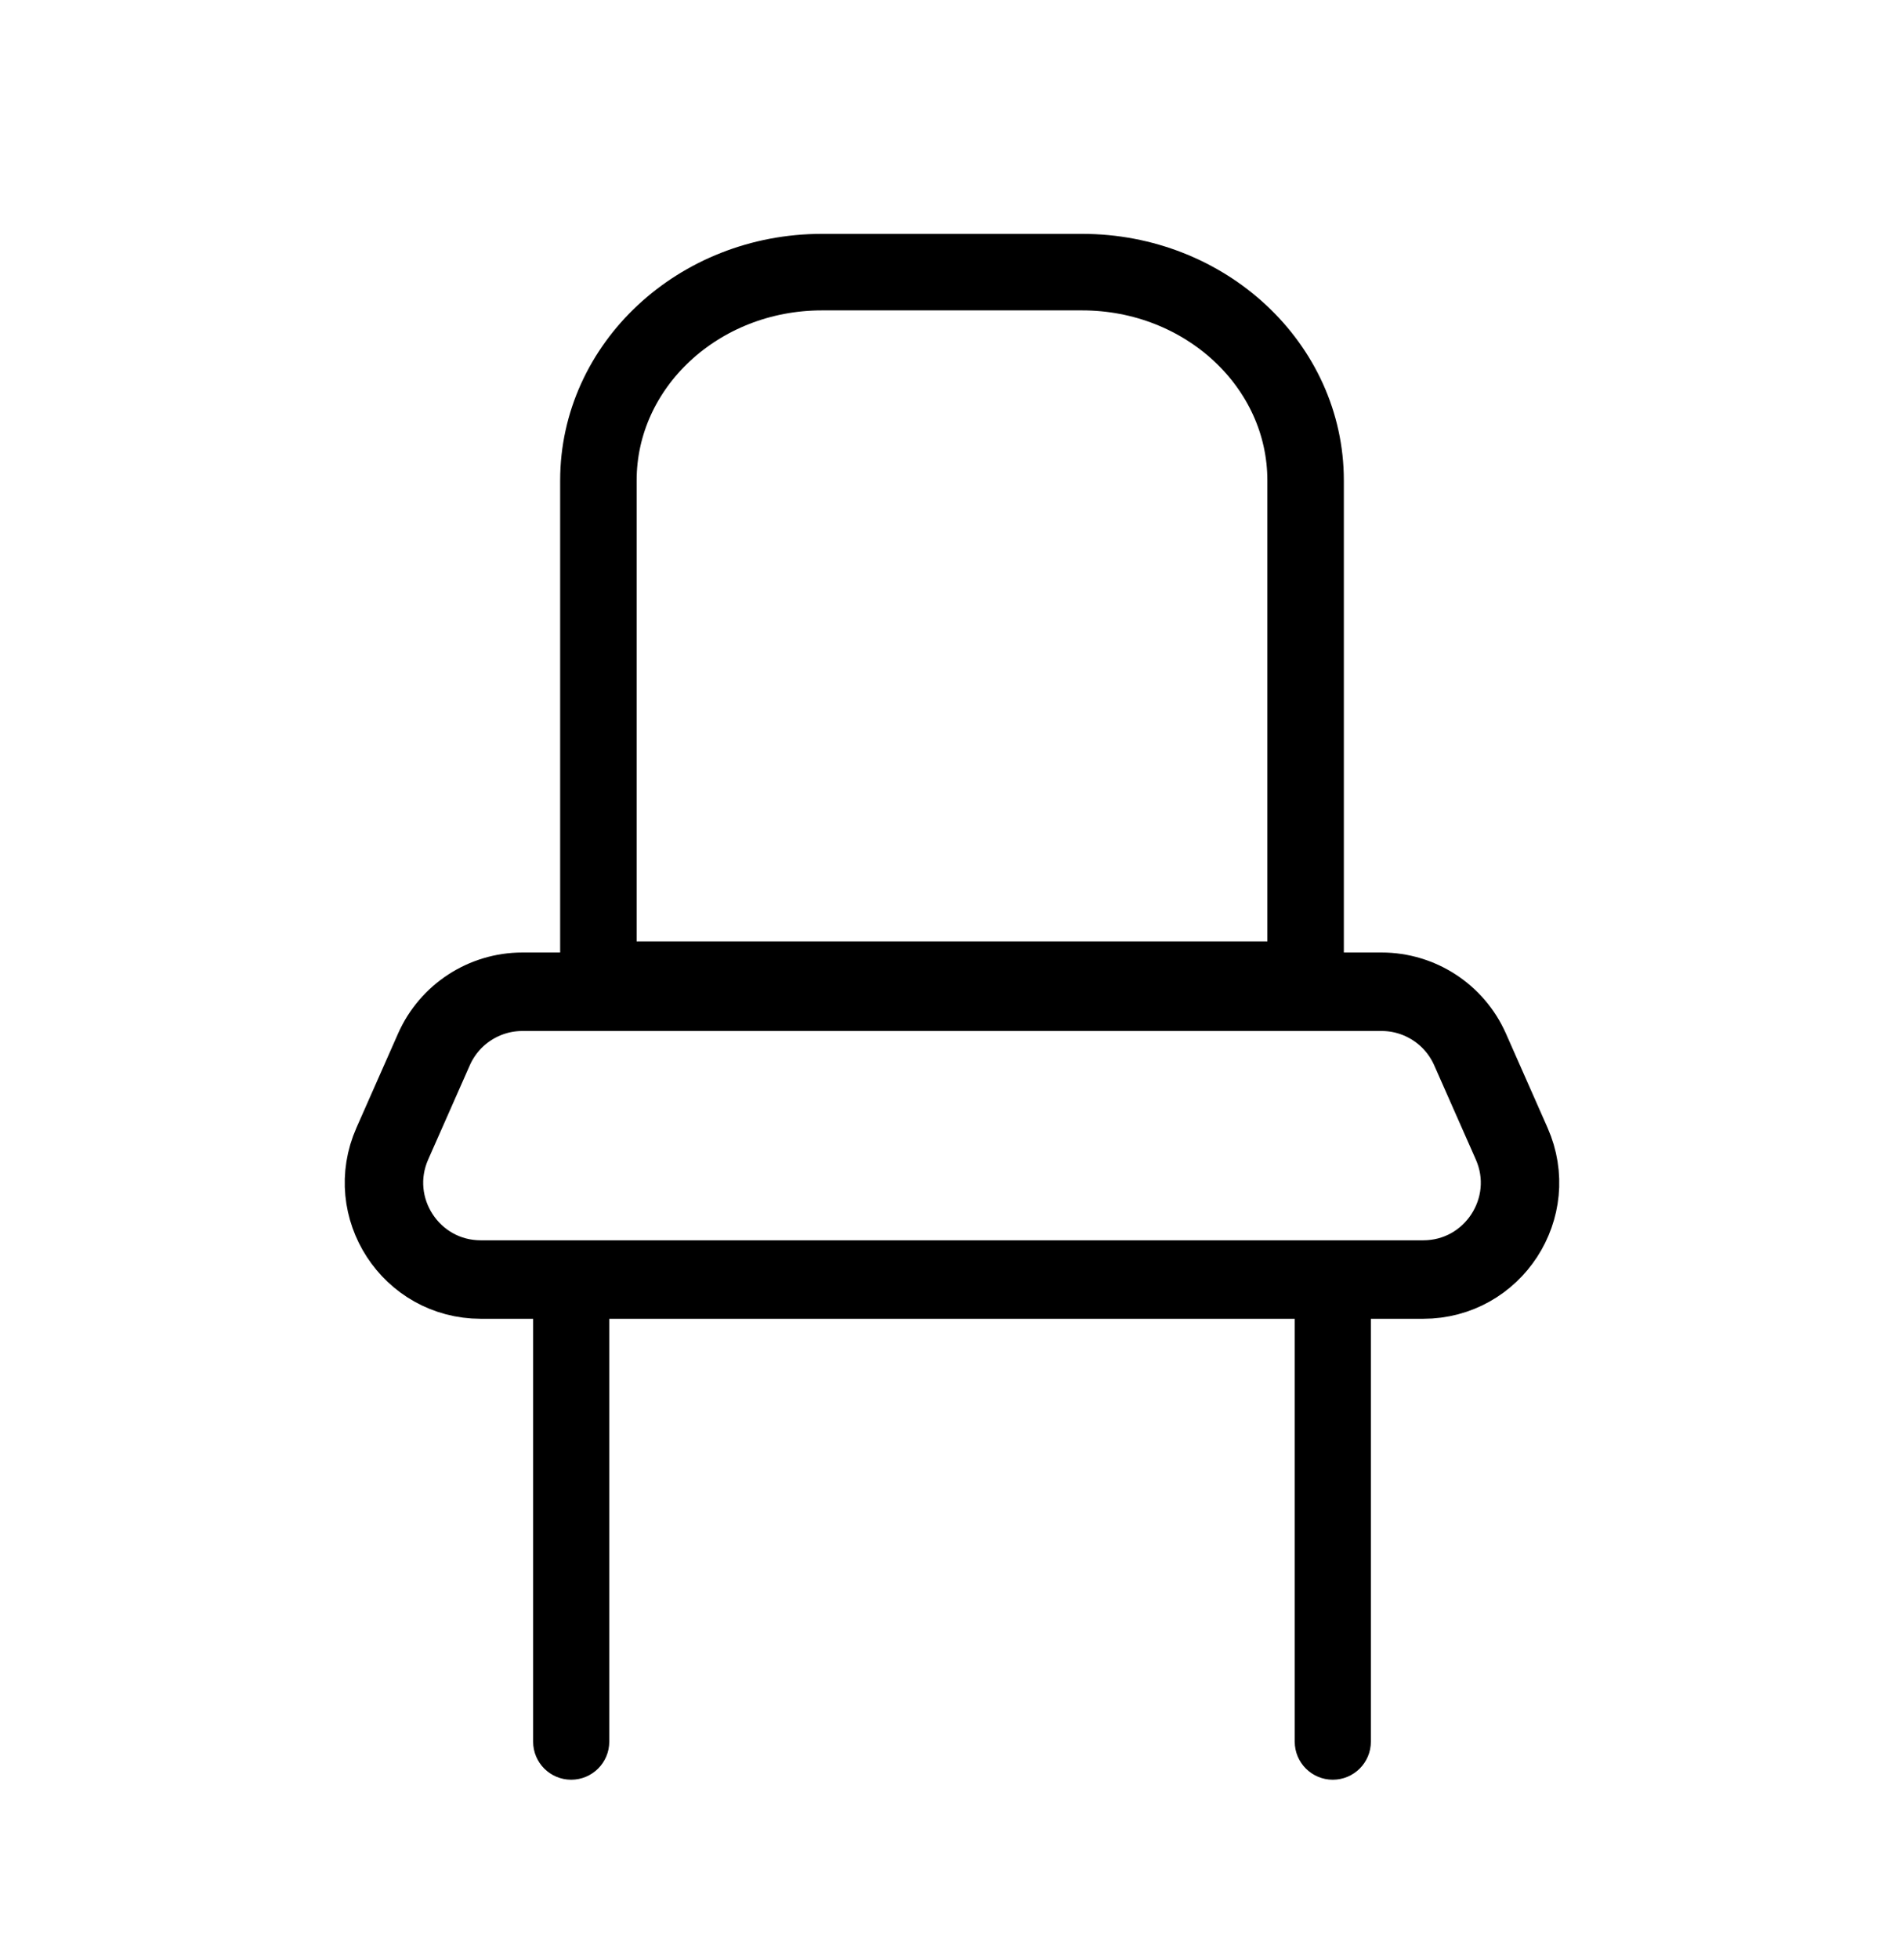 <svg width="35" height="36" viewBox="0 0 35 36" fill="none" xmlns="http://www.w3.org/2000/svg">
<path d="M11.1 24C11.1 23.669 10.831 23.4 10.5 23.4C10.168 23.4 9.9 23.669 9.9 24V32C9.9 32.332 10.168 32.6 10.5 32.6C10.831 32.6 11.1 32.332 11.1 32V24Z" fill="currentColor" stroke="currentColor" stroke-width="0.2"/>
<path d="M15.109 5H19.891C22.16 5 24 6.714 24 8.828V18H11V8.828C11 6.714 12.84 5 15.109 5Z" stroke="currentColor" stroke-width="1.406"/>
<path d="M9.604 18.222H25.396C26.1 18.222 26.738 18.637 27.023 19.281L27.788 21.012C28.308 22.188 27.447 23.51 26.161 23.51H8.839C7.553 23.51 6.692 22.188 7.212 21.012L7.977 19.281C8.262 18.637 8.9 18.222 9.604 18.222Z" stroke="currentColor" stroke-width="1.442"/>
<path d="M25.1 24C25.1 23.669 24.831 23.4 24.5 23.4C24.169 23.4 23.9 23.669 23.9 24V32C23.9 32.332 24.169 32.6 24.5 32.6C24.831 32.6 25.1 32.332 25.1 32V24Z" fill="currentColor" stroke="currentColor" stroke-width="0.2"/>
</svg>
